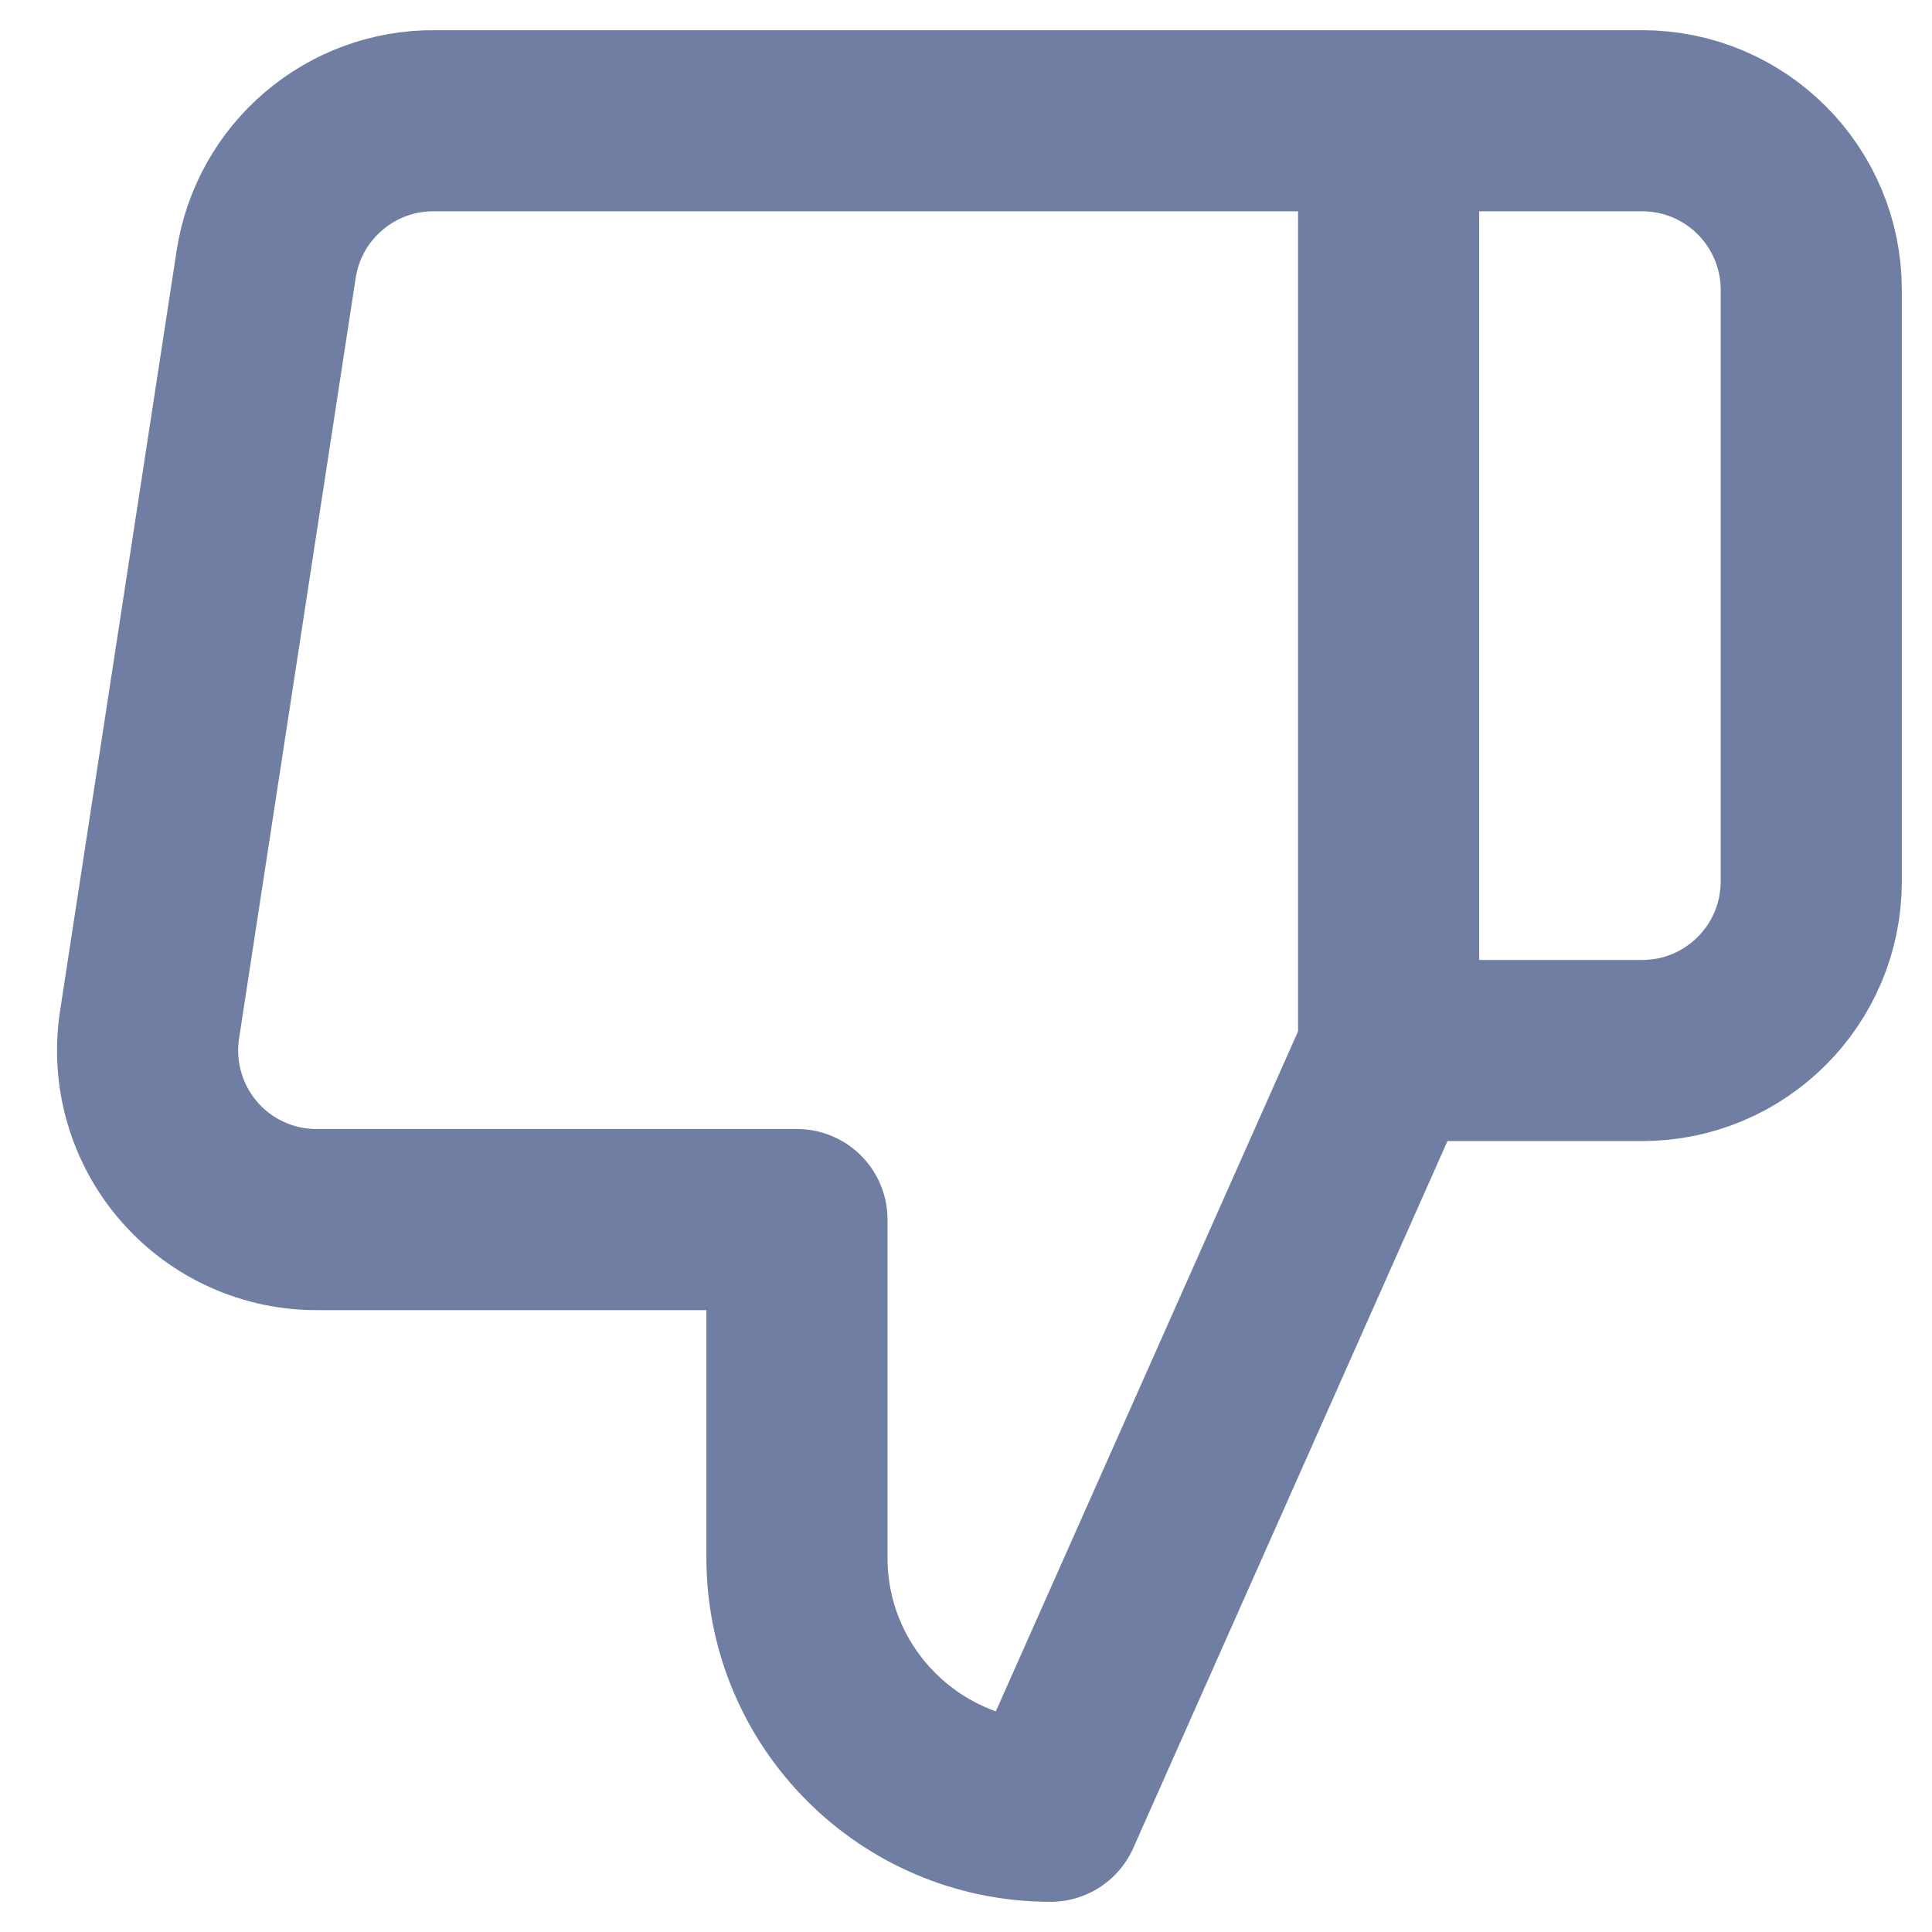<?xml version="1.0" encoding="UTF-8"?>
<svg width="16px" height="16px" viewBox="0 0 16 16" version="1.1" xmlns="http://www.w3.org/2000/svg" xmlns:xlink="http://www.w3.org/1999/xlink">
    <!-- Generator: Sketch 63.1 (92452) - https://sketch.com -->
    <title>thumbs-up</title>
    <desc>Created with Sketch.</desc>
    <g id="Symbols" stroke="none" stroke-width="1" fill="none" fill-rule="evenodd" stroke-linecap="round" stroke-linejoin="round">
        <g id="File-info-top-layout" transform="translate(-789, -93)" stroke="#707EA4" stroke-width="1.5">
            <g id="Group-4">
                <g id="Group-6" transform="translate(601, 91)">
                    <g id="Group-2" transform="translate(108, 0)">
                        <g id="thumbs-up" transform="translate(88, 10) scale(-1, -1) translate(-88, -10) translate(81, 3)">
                            <path d="M8.4,4.9 L8.4,2.1 C8.4,0.94 7.46,0 6.3,0 L3.5,6.3 L3.5,14 L11.396,14 C12.094,14.008 12.691,13.5 12.796,12.81 L13.762,6.51 C13.823,6.104 13.704,5.691 13.434,5.381 C13.165,5.071 12.773,4.895 12.362,4.9 L8.4,4.9 Z M3.5,14 L1.4,14 C0.627,14 0,13.373 0,12.6 L0,7.7 C0,6.927 0.627,6.3 1.4,6.3 L3.5,6.3" id="Shape"></path>
                        </g>
                    </g>
                </g>
            </g>
        </g>
    </g>
</svg>